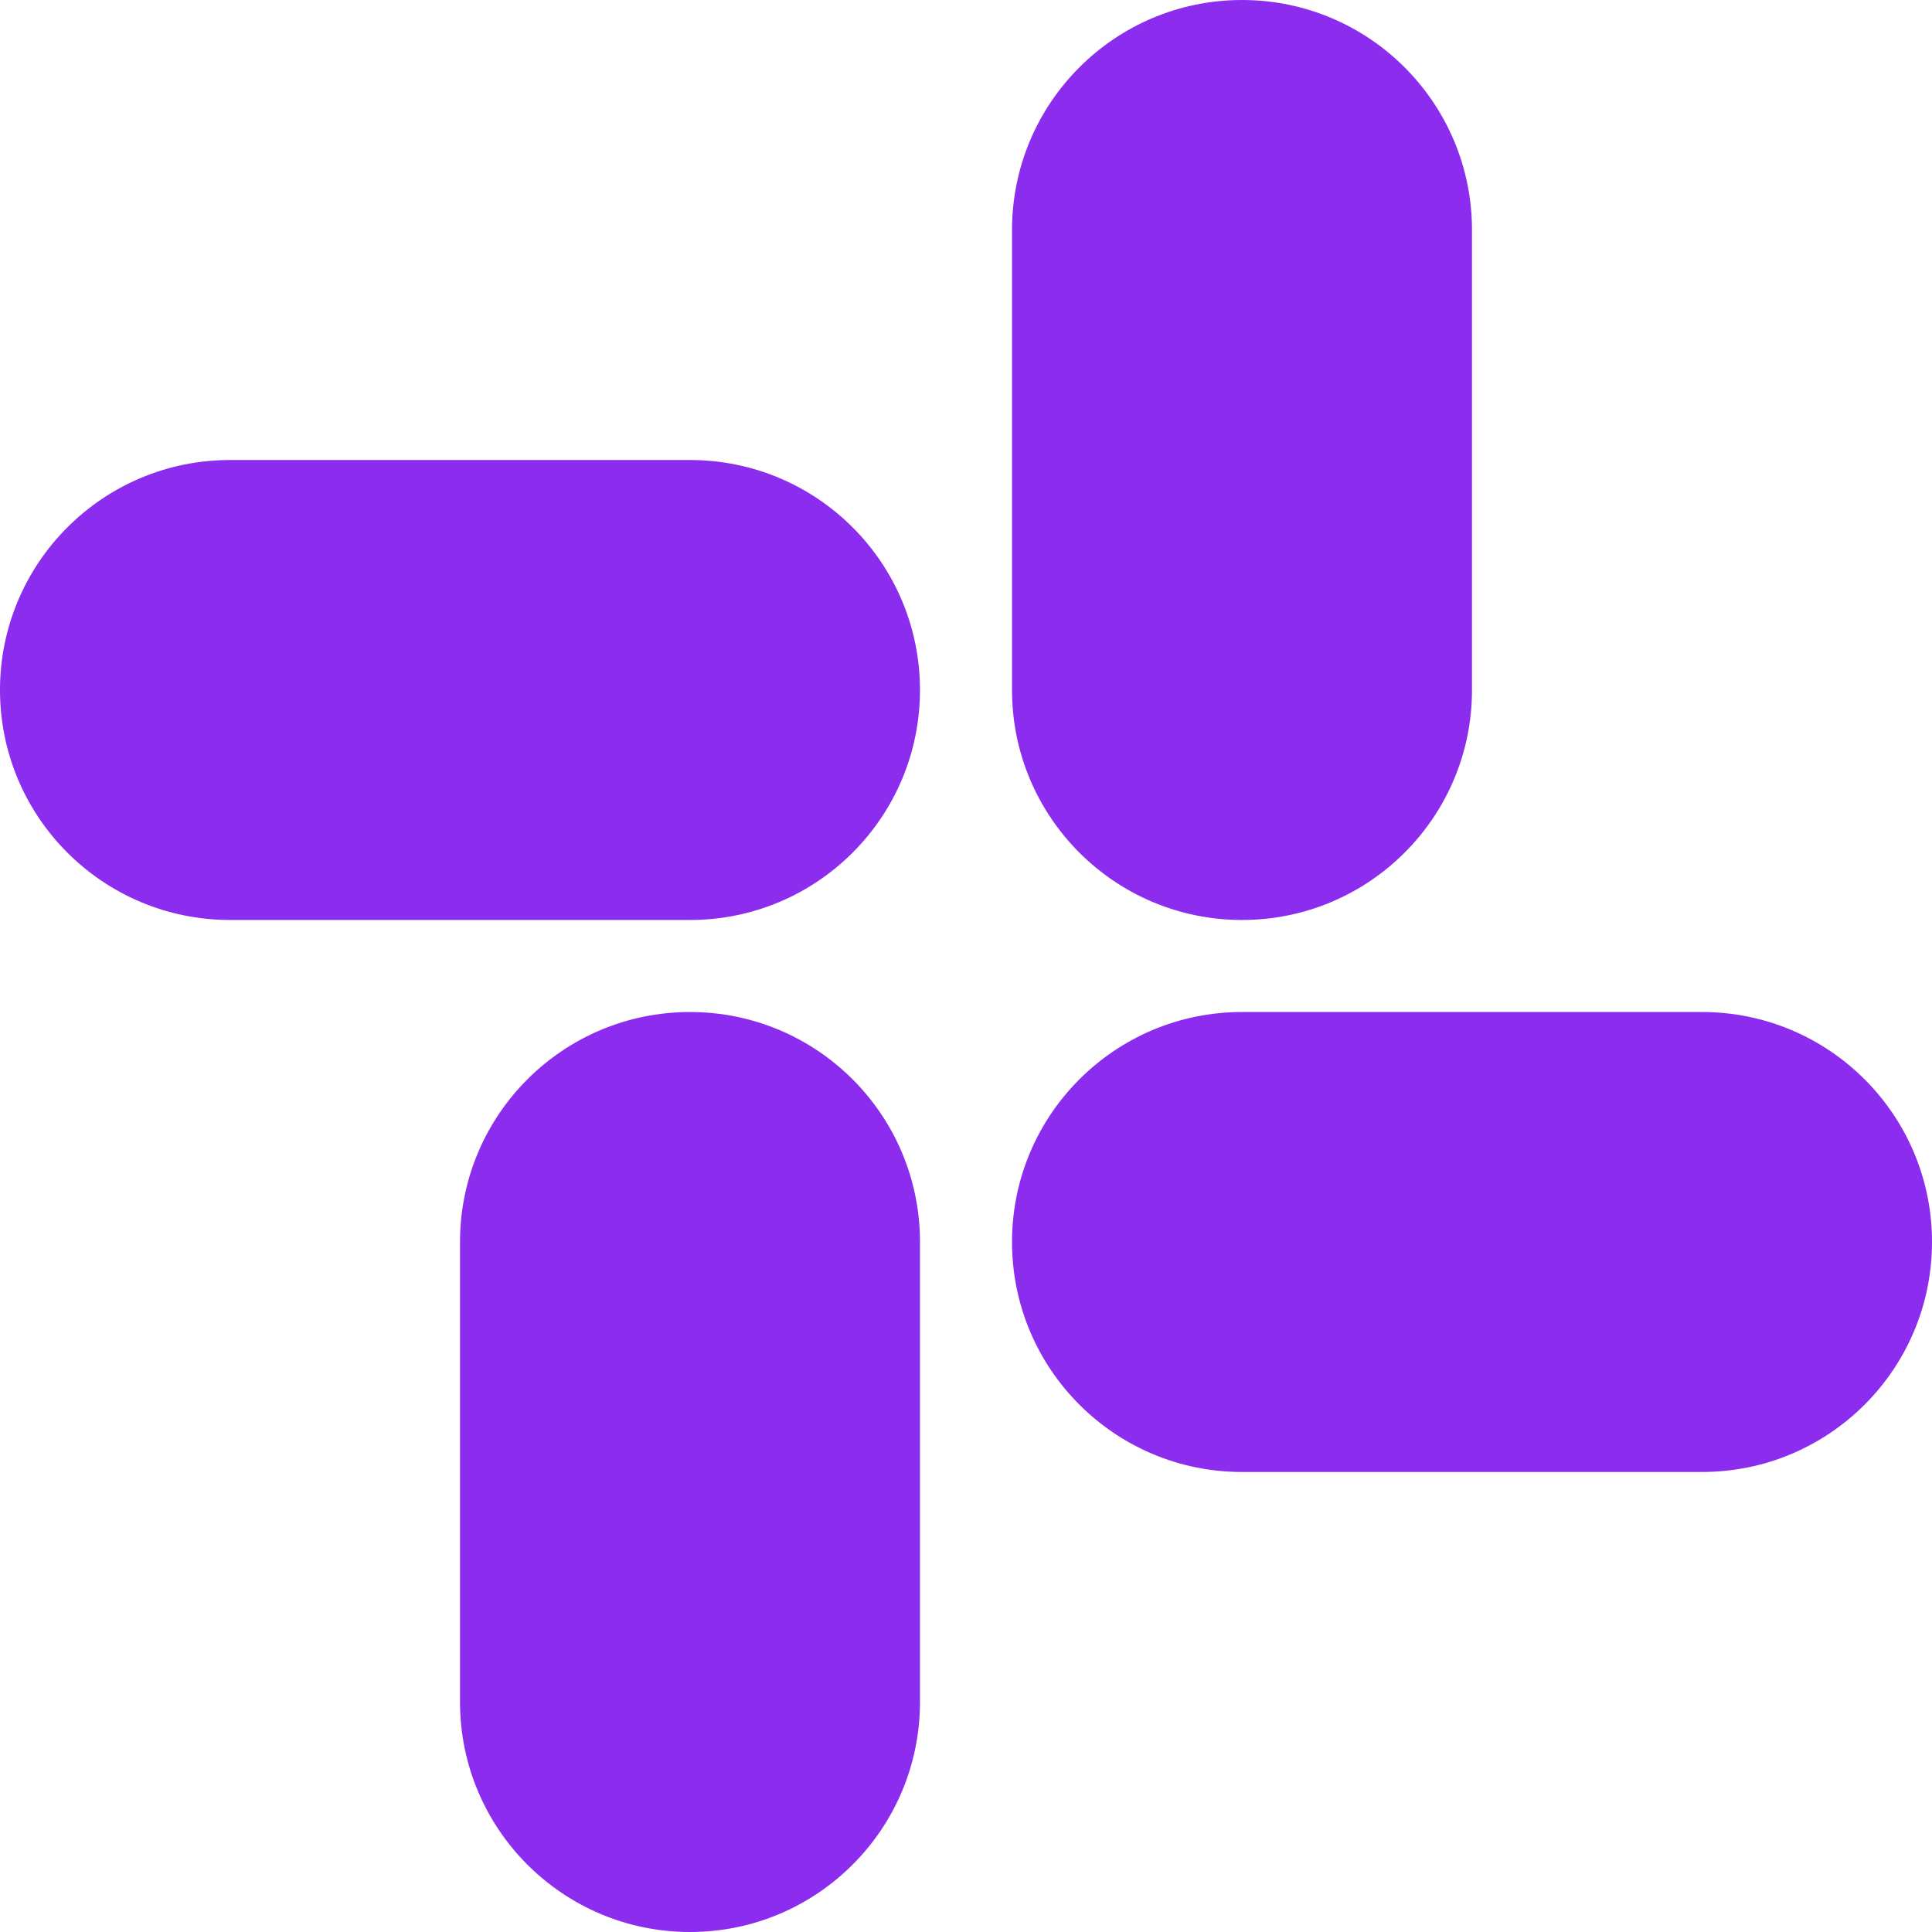 <svg width="39" height="39" viewBox="0 0 39 39" fill="none" xmlns="http://www.w3.org/2000/svg">
<path d="M4.643 9.286C2.079 9.286 0 11.364 0 13.929C0 16.493 2.079 18.571 4.643 18.571H13.929C16.493 18.571 18.571 16.493 18.571 13.929C18.571 11.364 16.493 9.286 13.929 9.286H4.643Z" fill="#8C2CEF"/>
<path d="M39 25.071C39 27.636 36.921 29.714 34.357 29.714H25.071C22.507 29.714 20.429 27.636 20.429 25.071C20.429 22.507 22.507 20.429 25.071 20.429H34.357C36.921 20.429 39 22.507 39 25.071Z" fill="#8C2CEF"/>
<path d="M13.929 39C11.364 39 9.286 36.921 9.286 34.357V25.071C9.286 22.507 11.364 20.429 13.929 20.429C16.493 20.429 18.571 22.507 18.571 25.071V34.357C18.571 36.921 16.493 39 13.929 39Z" fill="#8C2CEF"/>
<path d="M25.071 0C27.636 0 29.714 2.079 29.714 4.643V13.929C29.714 16.493 27.636 18.571 25.071 18.571C22.507 18.571 20.429 16.493 20.429 13.929V4.643C20.429 2.079 22.507 0 25.071 0Z" fill="#8C2CEF"/>
</svg>
